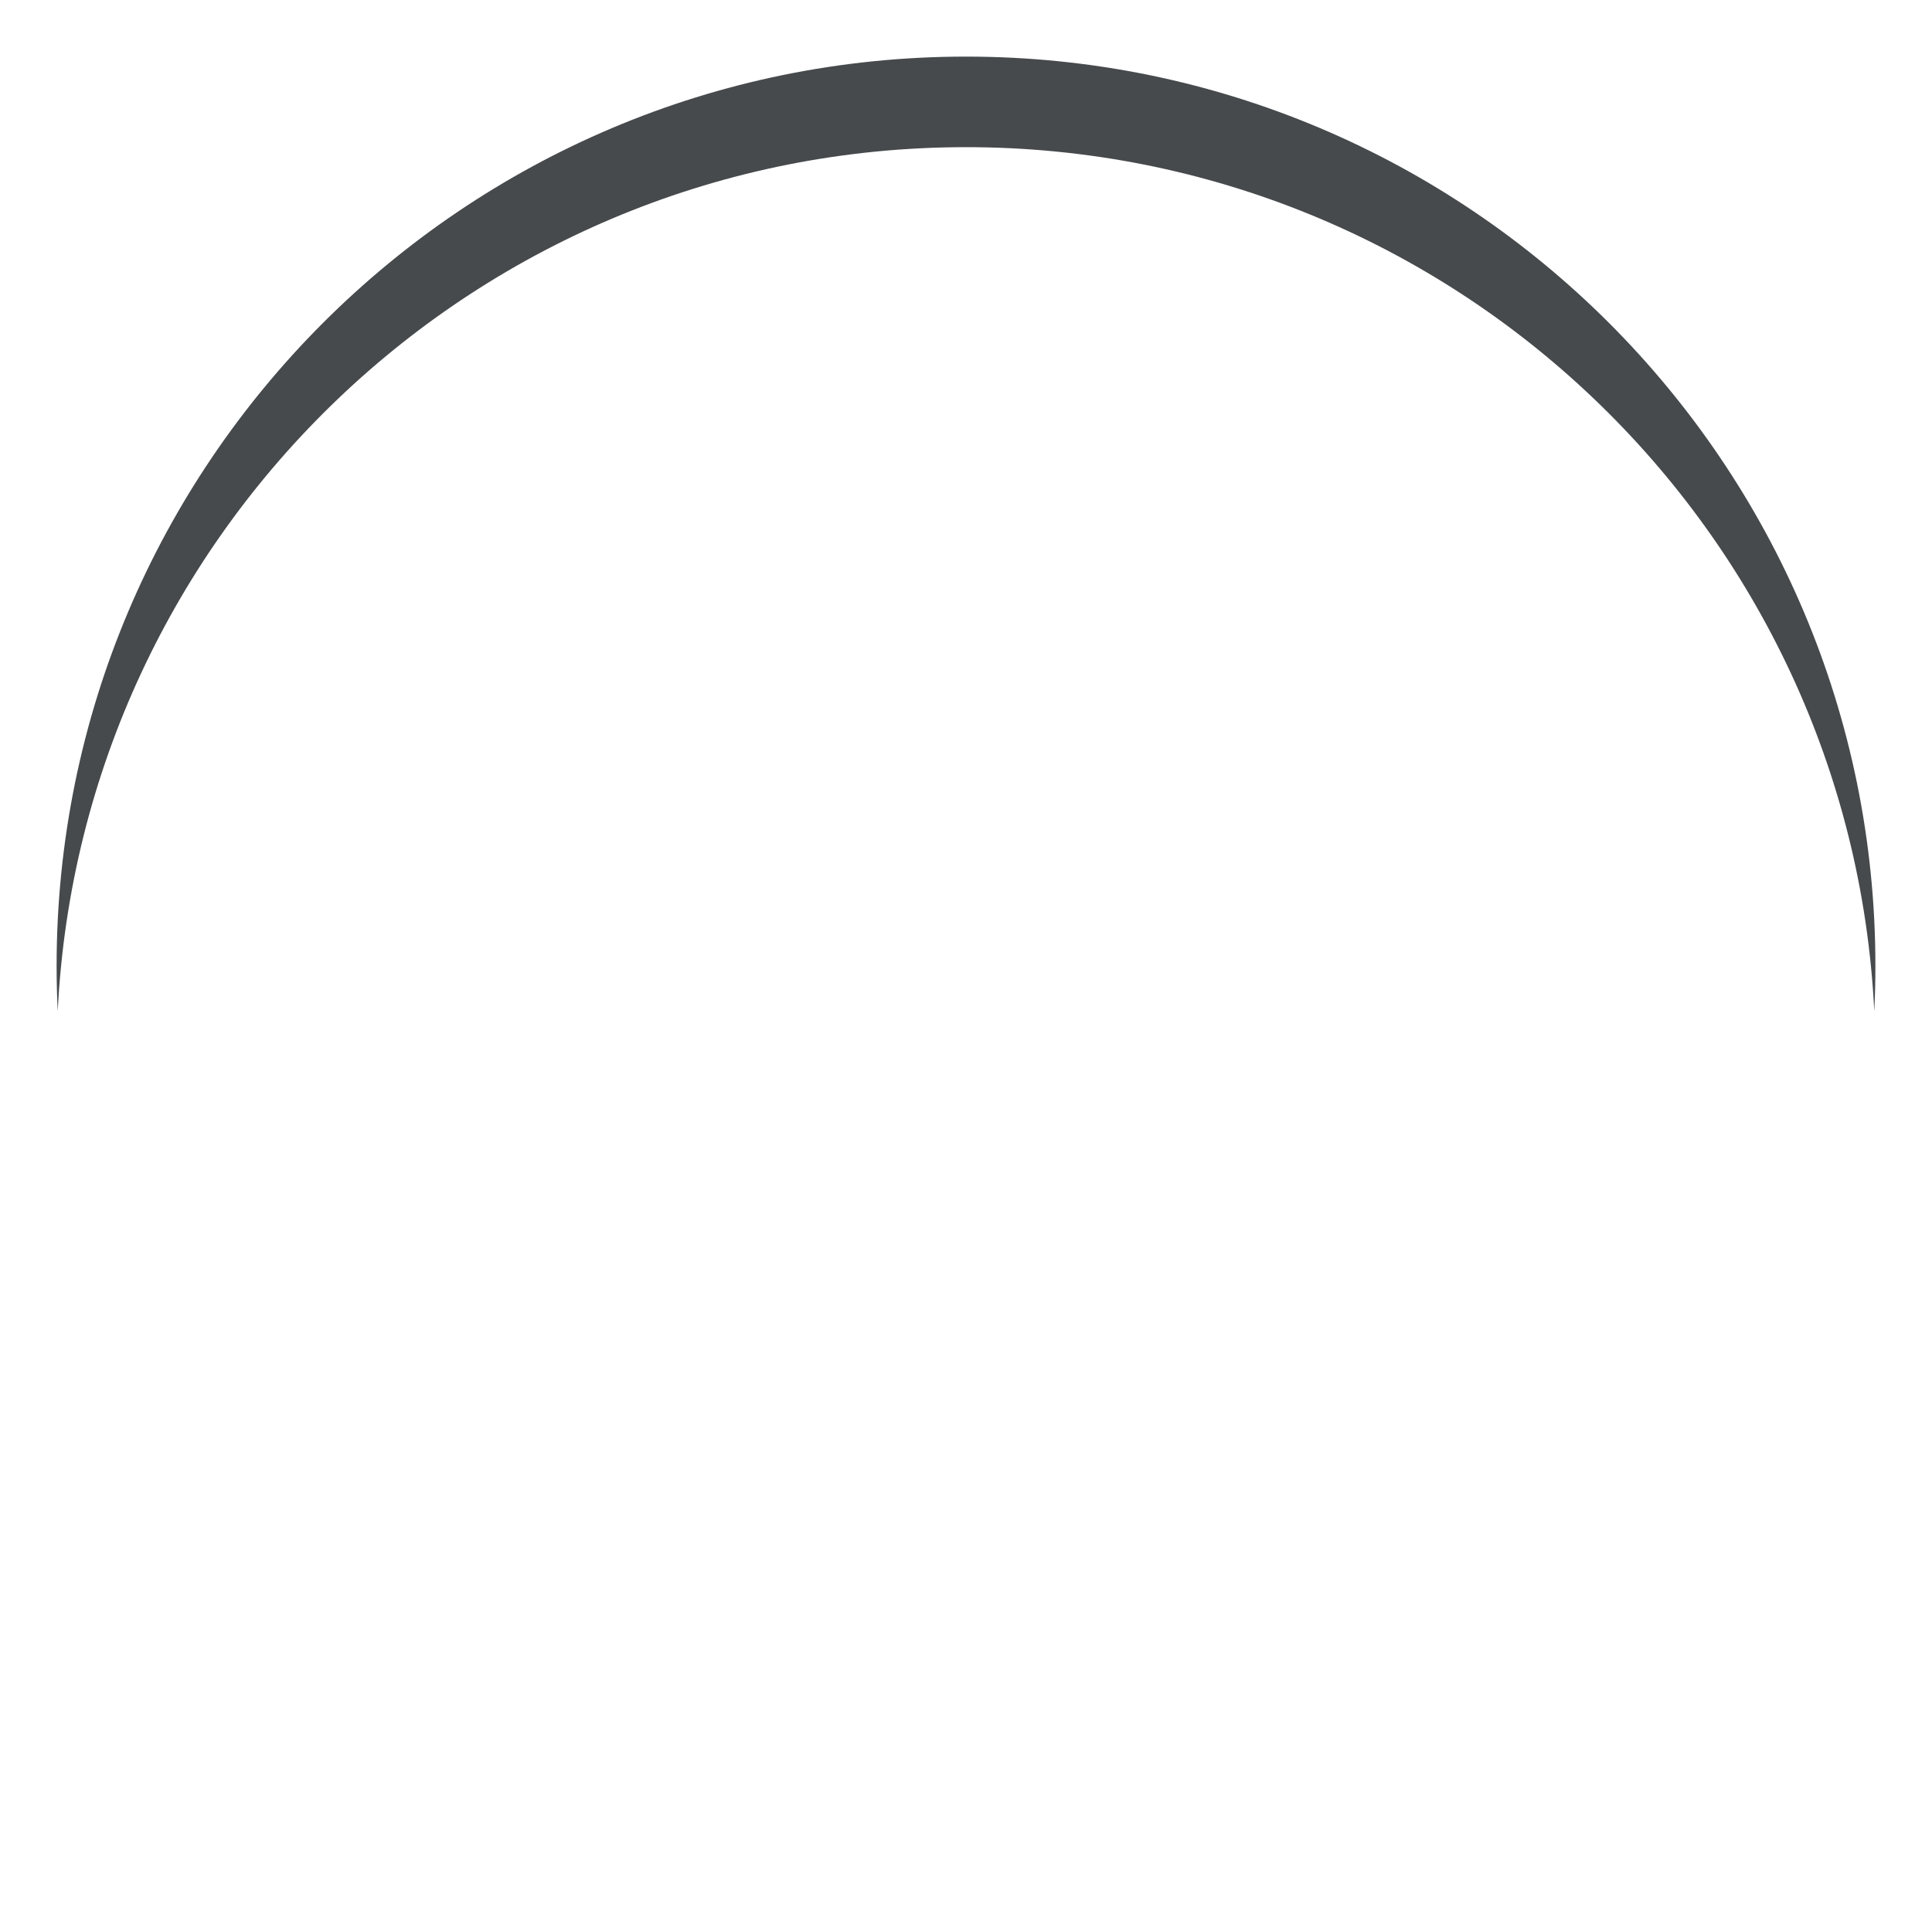 <?xml version="1.0" encoding="iso-8859-1"?>
<!-- Generator: Adobe Illustrator 18.1.1, SVG Export Plug-In . SVG Version: 6.00 Build 0)  -->
<!DOCTYPE svg PUBLIC "-//W3C//DTD SVG 1.1//EN" "http://www.w3.org/Graphics/SVG/1.1/DTD/svg11.dtd">
<svg version="1.1" xmlns="http://www.w3.org/2000/svg" xmlns:xlink="http://www.w3.org/1999/xlink" x="0px" y="0px"
	 viewBox="0 0 512 512" enable-background="new 0 0 512 512" xml:space="preserve">
<g id="Layer_3">
	<path fill="#464A4C" d="M256,39c129.076,0,234.448,101.475,240.702,229c0.195-3.976,0.298-7.976,0.298-12
		c0-133.101-107.899-241-241-241S15,122.899,15,256c0,4.024,0.103,8.024,0.298,12C21.552,140.475,126.924,39,256,39z"/>
</g>
<g id="Layer_1">
</g>
</svg>
